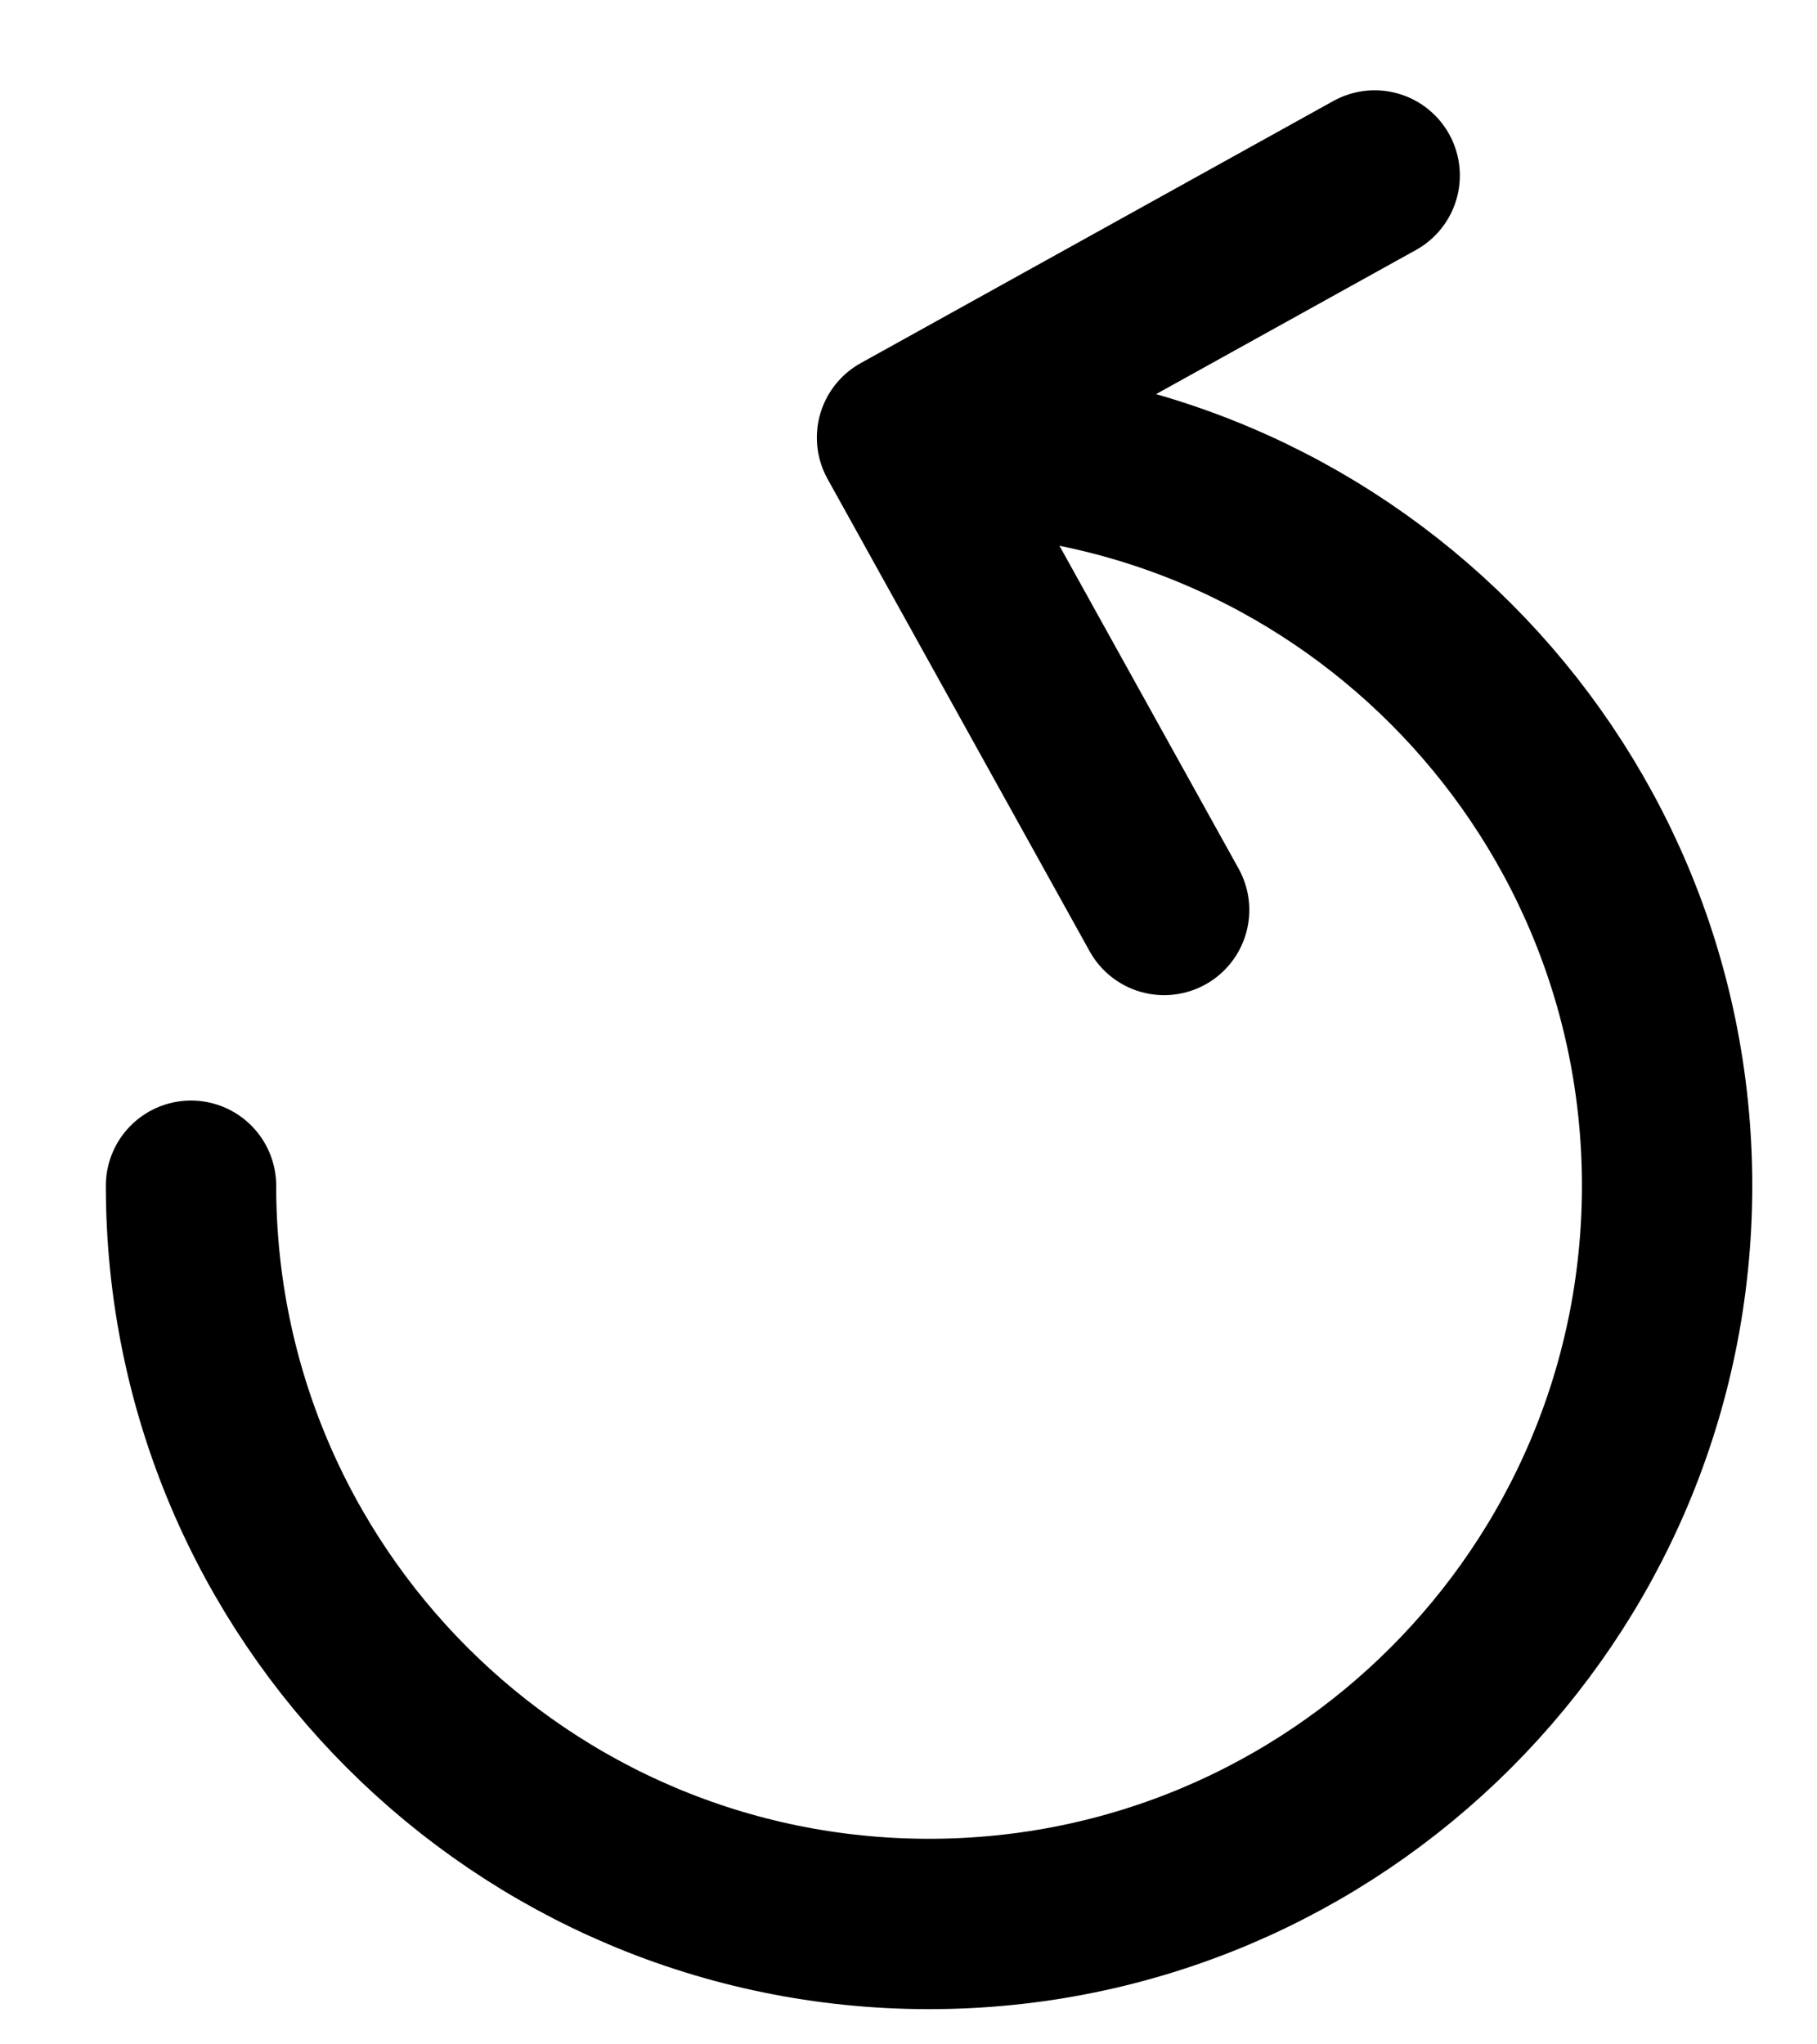 <svg width="16" height="18" viewBox="0 0 16 18" fill="none" xmlns="http://www.w3.org/2000/svg">
<path d="M8.181 3.941C11.772 3.941 14.68 6.852 14.68 10.44C14.68 14.029 11.769 16.94 8.181 16.94C4.593 16.94 1.682 14.029 1.682 10.44" stroke="black" stroke-width="1.5" stroke-linecap="round" stroke-linejoin="round"/>
<path d="M10.251 8.012L7.943 3.853L12.105 1.545" stroke="black" stroke-width="1.5" stroke-linecap="round" stroke-linejoin="round"/>
</svg>
